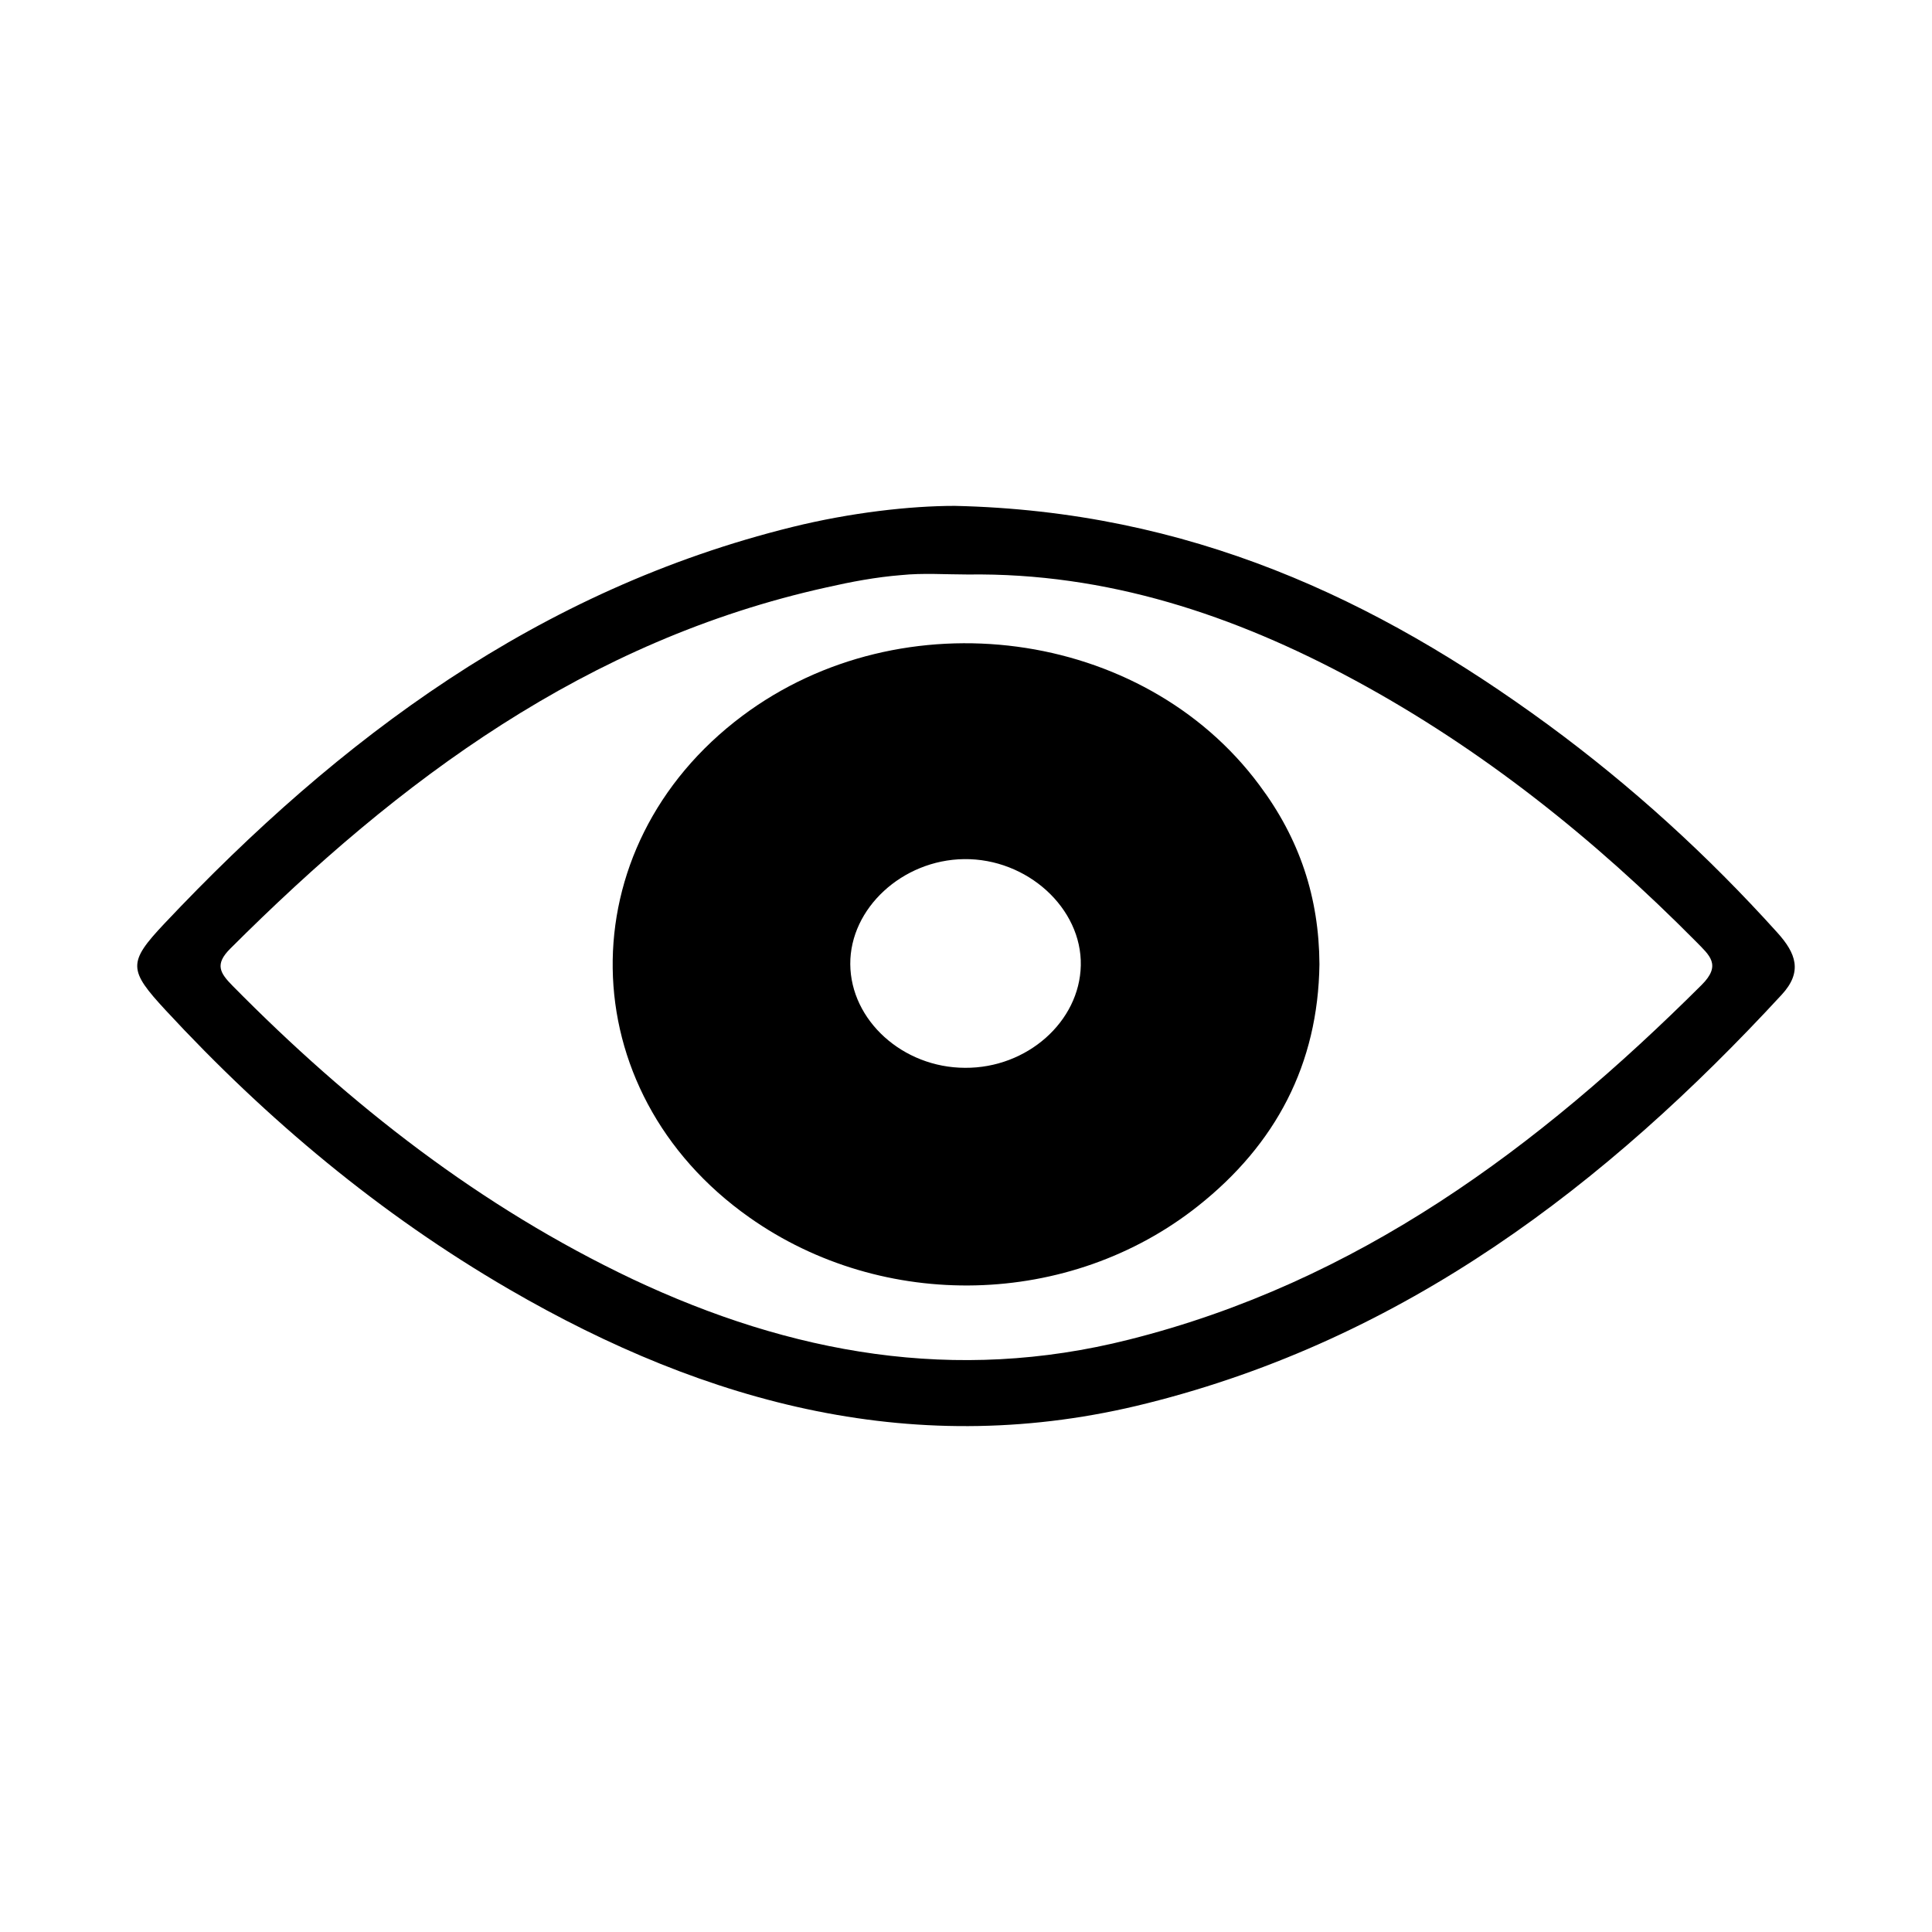 <?xml version="1.0" encoding="utf-8"?>
<!-- Generator: Adobe Illustrator 16.0.0, SVG Export Plug-In . SVG Version: 6.00 Build 0)  -->
<!DOCTYPE svg PUBLIC "-//W3C//DTD SVG 1.1//EN" "http://www.w3.org/Graphics/SVG/1.1/DTD/svg11.dtd">
<svg version="1.1" id="Layer_1" xmlns="http://www.w3.org/2000/svg" xmlns:xlink="http://www.w3.org/1999/xlink" x="0px" y="0px"
	 width="50px" height="50px" viewBox="0 0 50 50" enable-background="new 0 0 50 50" xml:space="preserve">
<g>
	<g>
		<path fill-rule="evenodd" clip-rule="evenodd" fill="currentColor" d="M24.71,13.092c6.059,0.136,10.898,2.399,15.354,5.664
			c2.162,1.588,4.139,3.388,5.936,5.383c0.476,0.528,0.661,1.007,0.111,1.603c-4.564,4.945-9.771,8.91-16.424,10.575
			c-5.923,1.491-11.371,0.034-16.51-2.95c-3.338-1.939-6.27-4.391-8.891-7.223C3.32,25.1,3.305,24.911,4.253,23.904
			c4.539-4.812,9.697-8.647,16.254-10.266C22.017,13.265,23.558,13.092,24.71,13.092z M25.049,14.868
			c-0.577,0-1.161-0.043-1.732,0.016c-0.646,0.052-1.287,0.172-1.924,0.317c-6.201,1.371-11.05,4.97-15.436,9.352
			c-0.404,0.404-0.266,0.627,0.063,0.96c3.038,3.083,6.411,5.72,10.346,7.589c4.113,1.939,8.356,2.702,12.847,1.568
			c5.918-1.485,10.593-4.966,14.824-9.179c0.525-0.521,0.201-0.769-0.142-1.121c-2.638-2.662-5.528-4.978-8.833-6.766
			C31.937,15.915,28.645,14.818,25.049,14.868z"/>
		<path fill-rule="evenodd" clip-rule="evenodd" fill="currentColor" d="M34.147,24.954c-0.034,2.594-1.134,4.664-3.138,6.254
			c-3.326,2.641-8.153,2.746-11.618,0.297c-4.639-3.273-4.726-9.574-0.18-12.978c4.142-3.101,10.368-2.27,13.379,1.788
			C33.635,21.708,34.138,23.231,34.147,24.954z M24.976,27.635c1.605,0.01,2.964-1.195,2.995-2.649
			c0.031-1.482-1.387-2.773-3.023-2.752c-1.597,0.021-2.952,1.275-2.943,2.718C22.014,26.405,23.363,27.632,24.976,27.635z"/>
	</g>
</g>
</svg>
